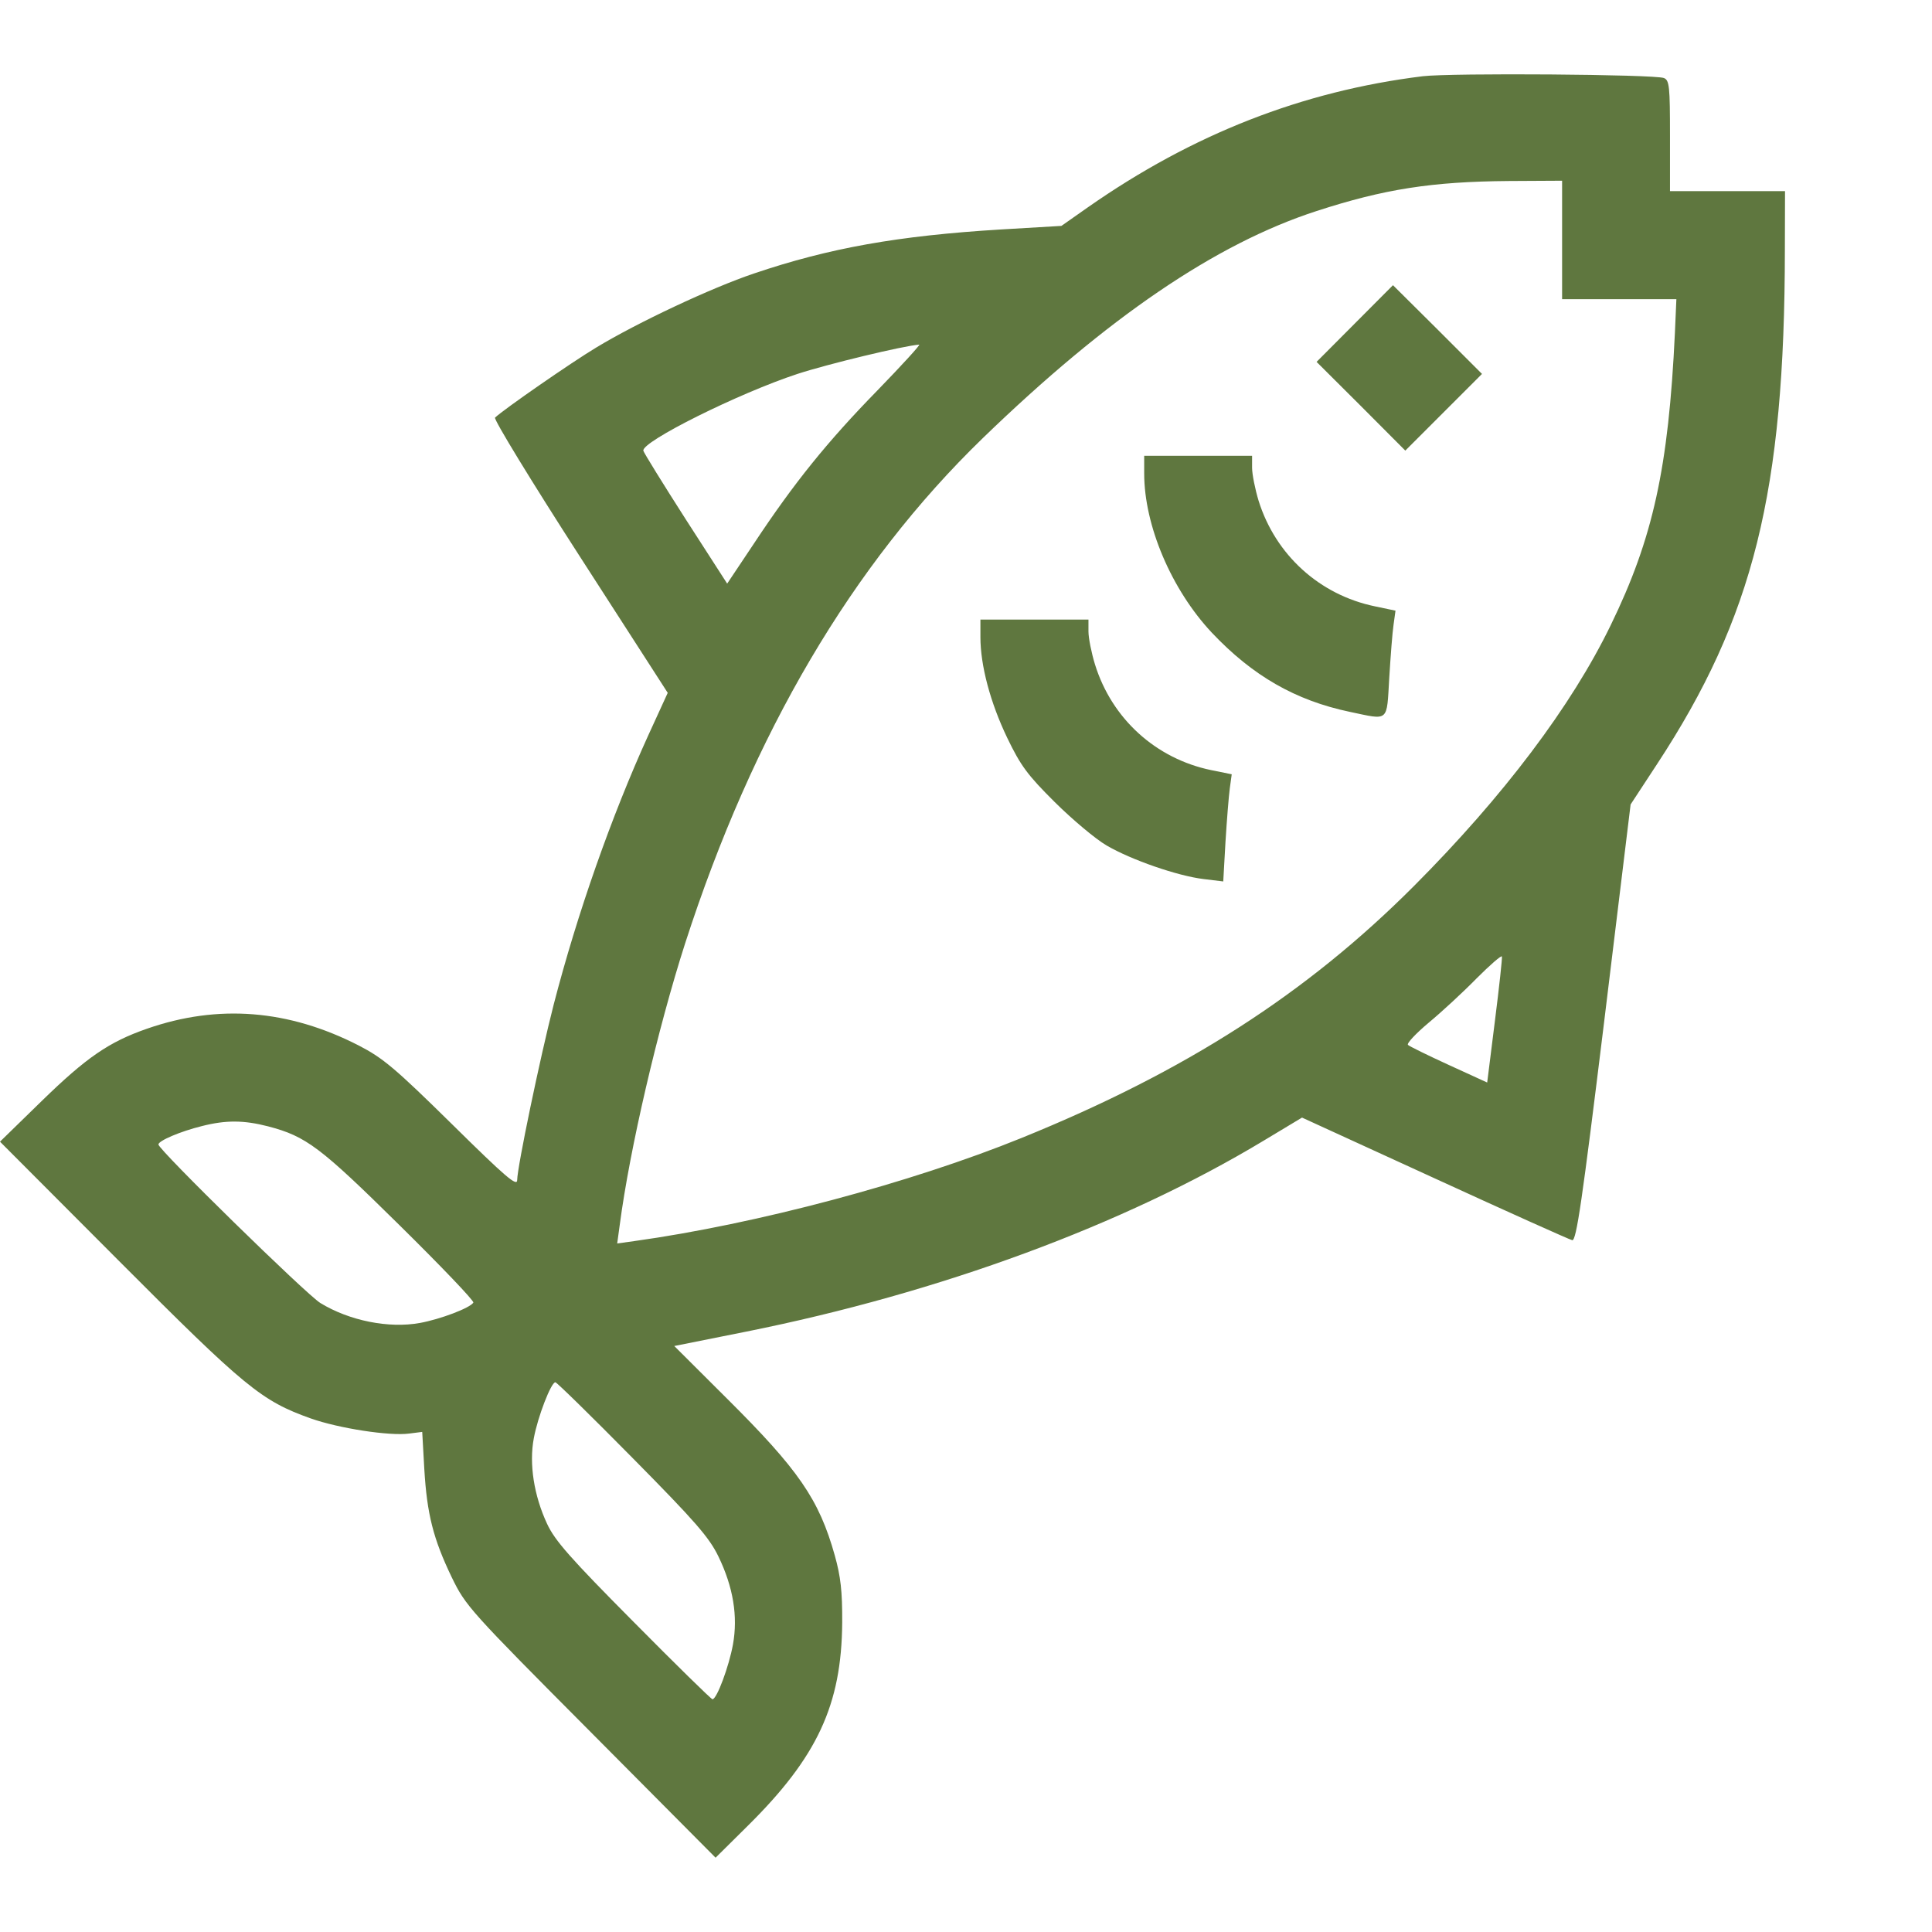 <svg width="13" height="13" viewBox="0 0 13 13" fill="none" xmlns="http://www.w3.org/2000/svg">
<path fill-rule="evenodd" clip-rule="evenodd" d="M9.573 0.513C8.764 0.613 8.025 0.902 7.32 1.395L7.142 1.52L6.735 1.544C6.043 1.586 5.579 1.669 5.074 1.84C4.786 1.937 4.29 2.17 4.011 2.339C3.843 2.44 3.393 2.752 3.331 2.81C3.32 2.82 3.577 3.241 3.902 3.745L4.493 4.662L4.362 4.948C4.114 5.493 3.884 6.148 3.726 6.758C3.633 7.121 3.481 7.851 3.48 7.94C3.48 7.987 3.403 7.921 3.041 7.564C2.659 7.188 2.577 7.119 2.414 7.035C1.942 6.793 1.468 6.755 0.989 6.922C0.733 7.011 0.582 7.115 0.281 7.408L0 7.682L0.797 8.481C1.649 9.336 1.759 9.426 2.09 9.544C2.279 9.611 2.622 9.664 2.754 9.646L2.841 9.635L2.855 9.884C2.873 10.188 2.915 10.354 3.04 10.614C3.134 10.807 3.159 10.835 3.976 11.656L4.815 12.5L5.028 12.289C5.499 11.824 5.663 11.472 5.667 10.918C5.668 10.707 5.657 10.609 5.617 10.466C5.511 10.088 5.373 9.889 4.889 9.408L4.537 9.057L5.022 8.96C6.324 8.699 7.563 8.242 8.505 7.674L8.761 7.52L9.654 7.929C10.144 8.154 10.561 8.341 10.579 8.345C10.607 8.351 10.646 8.081 10.793 6.883L10.972 5.413L11.149 5.143C11.799 4.153 12.009 3.309 12.01 1.679L12.011 1.286H11.624H11.237V0.914C11.237 0.581 11.233 0.54 11.196 0.525C11.131 0.5 9.767 0.49 9.573 0.513ZM10.511 1.614V2.013H10.896H11.28L11.27 2.241C11.227 3.148 11.123 3.622 10.838 4.207C10.574 4.751 10.117 5.357 9.516 5.96C8.791 6.687 7.976 7.21 6.874 7.657C6.127 7.96 5.092 8.236 4.268 8.351L4.153 8.367L4.17 8.243C4.237 7.732 4.426 6.921 4.61 6.348C5.067 4.933 5.734 3.8 6.612 2.949C7.451 2.137 8.18 1.64 8.859 1.42C9.314 1.272 9.635 1.222 10.153 1.218L10.511 1.216V1.614ZM9.116 2.177L8.859 2.435L9.158 2.733L9.456 3.032L9.714 2.774L9.972 2.516L9.673 2.217L9.373 1.919L9.116 2.177ZM5.903 2.628C5.567 2.972 5.344 3.248 5.074 3.656L4.893 3.927L4.614 3.494C4.461 3.255 4.333 3.048 4.329 3.033C4.314 2.973 4.97 2.646 5.366 2.516C5.568 2.45 6.081 2.326 6.185 2.319C6.196 2.318 6.069 2.457 5.903 2.628ZM7.699 3.186C7.699 3.536 7.882 3.967 8.154 4.257C8.428 4.547 8.716 4.713 9.083 4.79C9.35 4.846 9.33 4.863 9.348 4.561C9.357 4.416 9.369 4.255 9.377 4.203L9.39 4.109L9.252 4.08C8.879 4.003 8.583 3.734 8.469 3.37C8.445 3.291 8.425 3.191 8.425 3.147V3.067H8.062H7.699V3.186ZM6.597 4.287C6.597 4.477 6.663 4.726 6.777 4.964C6.868 5.153 6.914 5.215 7.097 5.397C7.215 5.514 7.372 5.646 7.446 5.689C7.612 5.786 7.924 5.894 8.099 5.915L8.231 5.931L8.246 5.665C8.255 5.519 8.268 5.357 8.275 5.305L8.288 5.21L8.15 5.182C7.777 5.105 7.481 4.836 7.368 4.471C7.344 4.393 7.324 4.293 7.324 4.249V4.169H6.96H6.597V4.287ZM10.059 6.869L10.007 7.284L9.749 7.166C9.607 7.101 9.483 7.04 9.474 7.031C9.464 7.021 9.527 6.954 9.614 6.881C9.701 6.809 9.846 6.675 9.936 6.583C10.027 6.492 10.103 6.426 10.106 6.436C10.109 6.446 10.088 6.64 10.059 6.869ZM1.804 7.579C2.06 7.646 2.155 7.718 2.688 8.244C2.968 8.52 3.192 8.754 3.185 8.765C3.163 8.801 2.963 8.877 2.825 8.902C2.616 8.94 2.351 8.887 2.156 8.768C2.061 8.71 1.066 7.736 1.066 7.701C1.066 7.676 1.213 7.613 1.359 7.577C1.52 7.536 1.641 7.537 1.804 7.579ZM4.257 9.811C4.68 10.239 4.772 10.345 4.834 10.473C4.934 10.679 4.966 10.876 4.932 11.065C4.905 11.214 4.823 11.434 4.794 11.434C4.786 11.434 4.546 11.199 4.262 10.912C3.838 10.485 3.733 10.366 3.681 10.253C3.593 10.064 3.559 9.85 3.592 9.677C3.618 9.535 3.708 9.301 3.737 9.301C3.746 9.301 3.98 9.53 4.257 9.811Z" fill="#5F773F"/>
</svg>
